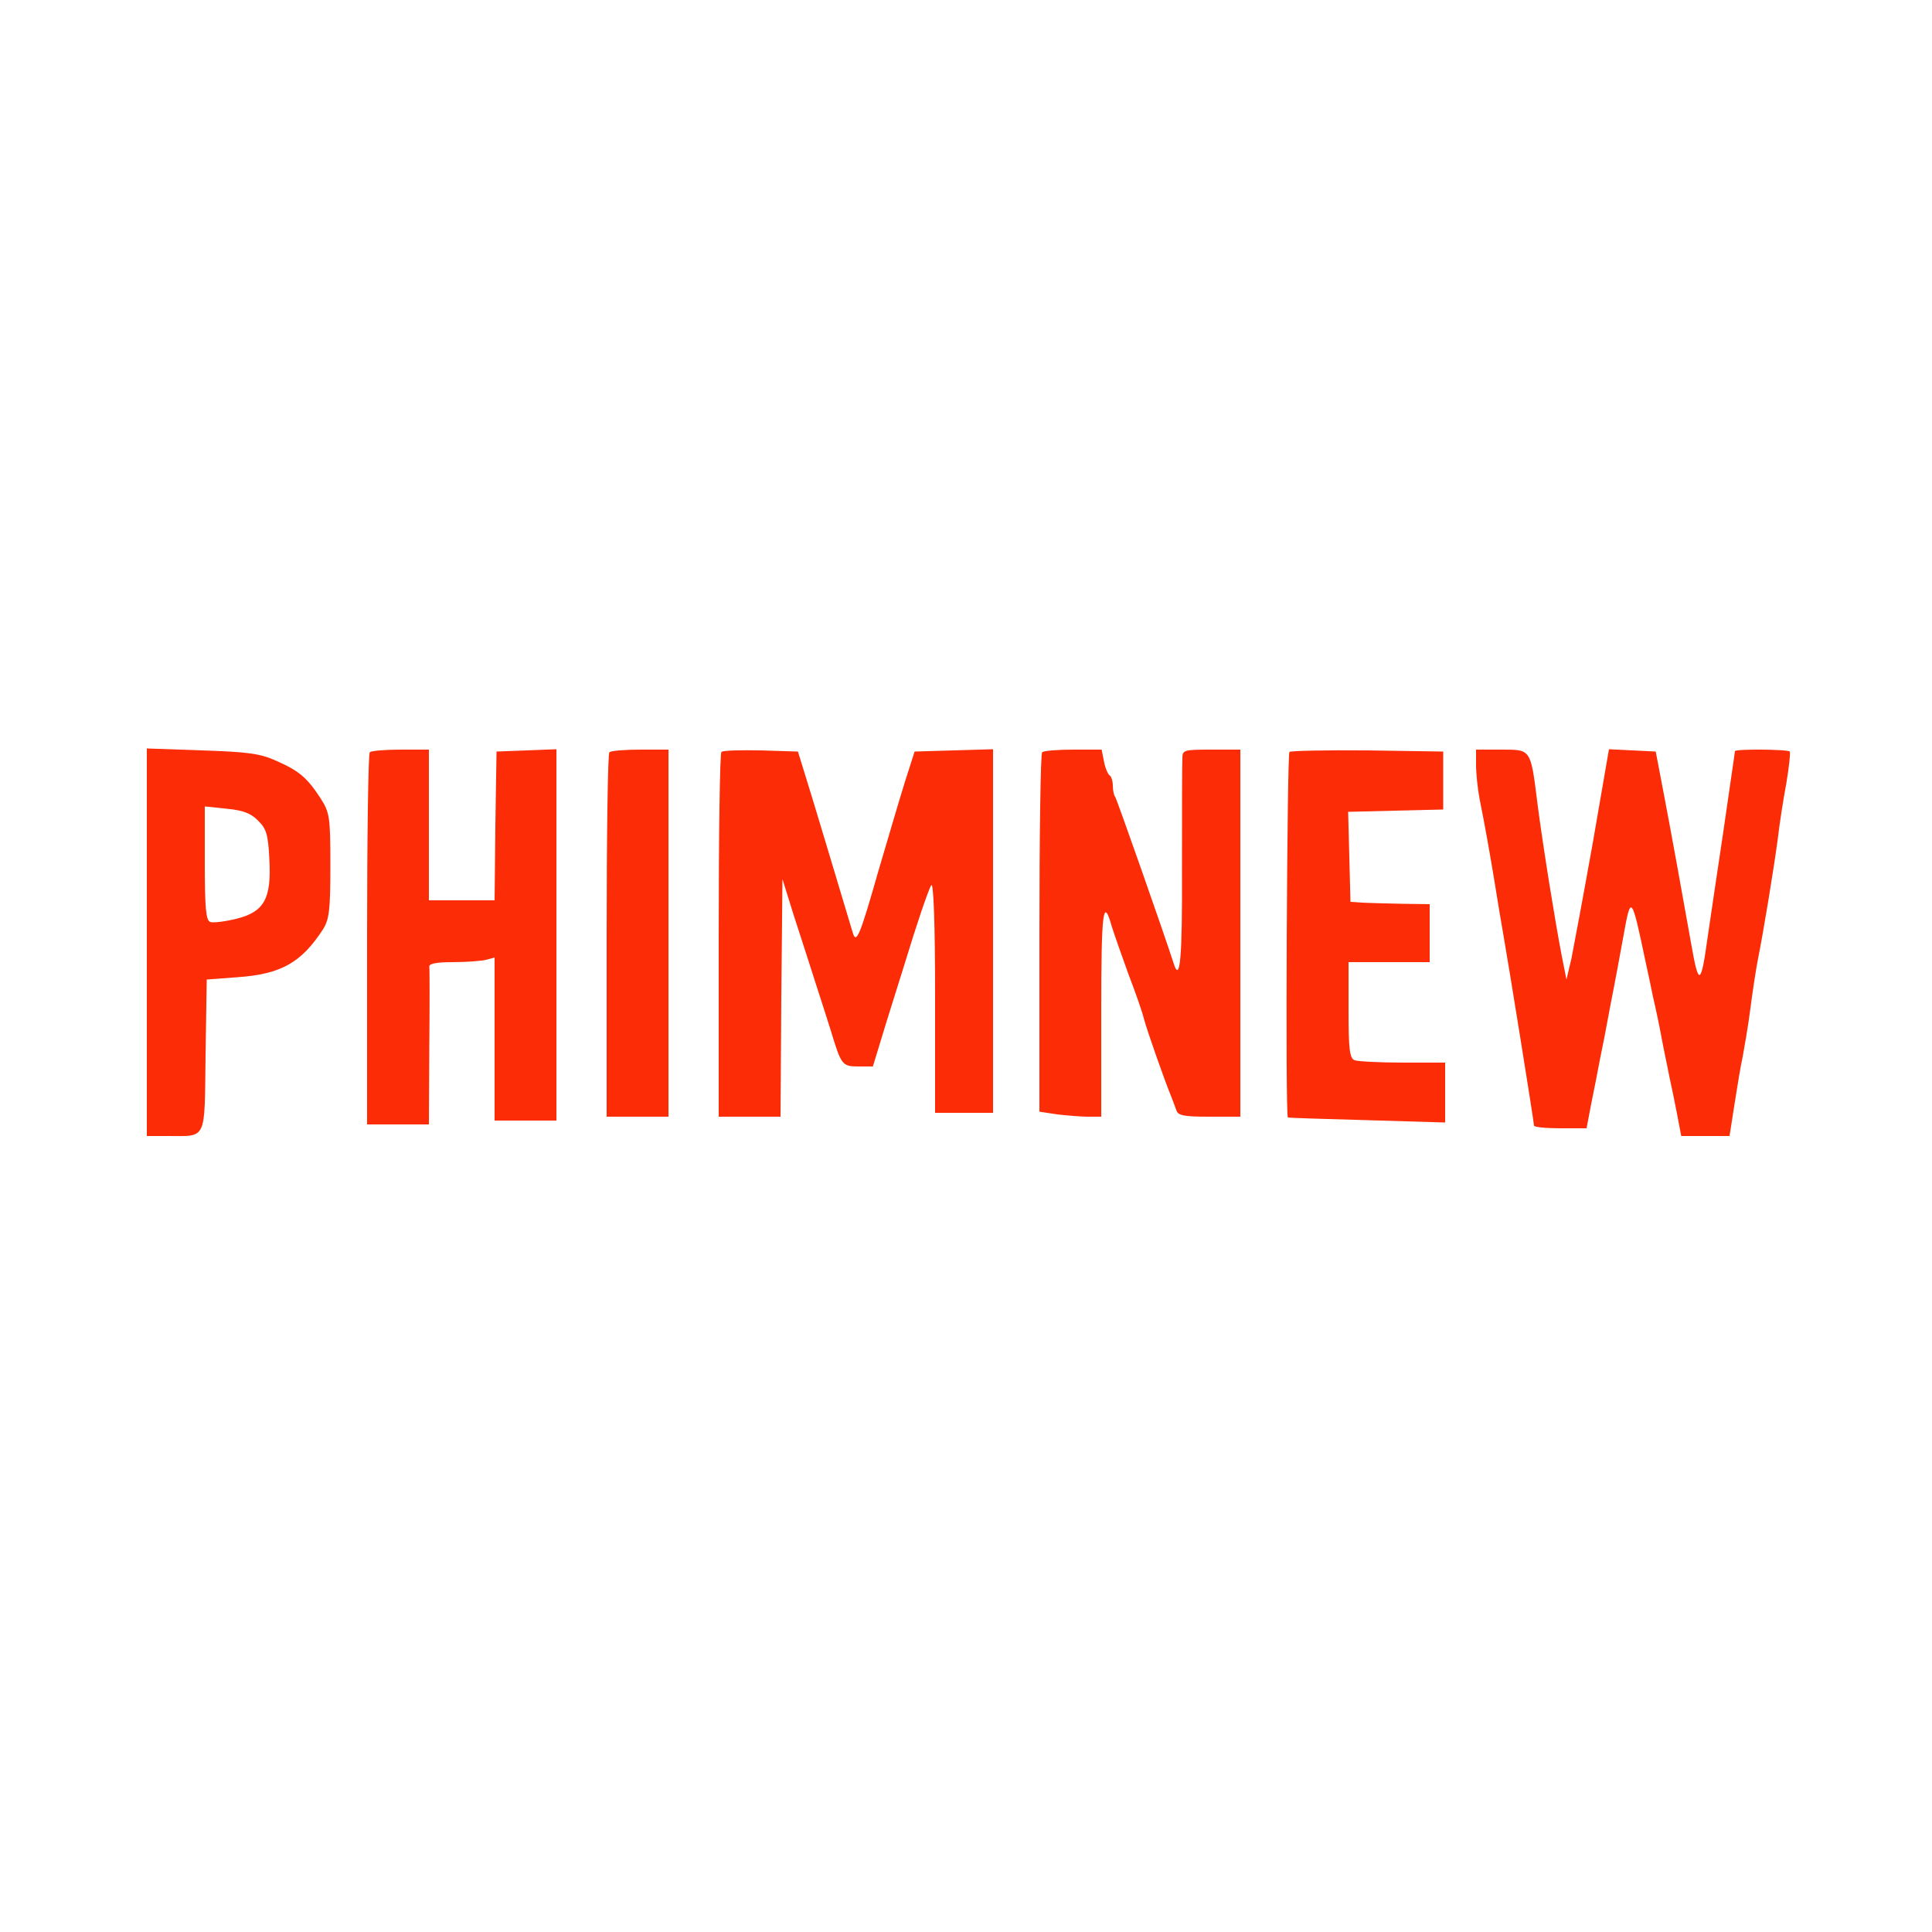 <?xml version="1.0" standalone="no"?>
<!DOCTYPE svg PUBLIC "-//W3C//DTD SVG 20010904//EN"
 "http://www.w3.org/TR/2001/REC-SVG-20010904/DTD/svg10.dtd">
<svg version="1.0" xmlns="http://www.w3.org/2000/svg"
 width="500pt" height="500pt" viewBox="0 0 500 500"
 preserveAspectRatio="xMidYMid meet">

<g transform="translate(0,500) scale(0.1,-0.1)"
fill="#fb2c06" stroke="none">
<path d="M380 2561 l0 -501 53 0 c104 0 96 -15 99 209 l3 196 80 6 c113 8 165
38 221 124 16 26 19 49 19 165 0 128 -2 137 -26 175 -35 53 -55 70 -114 96
-42 19 -73 23 -192 27 l-143 5 0 -502z m288 315 c21 -20 26 -36 29 -98 6 -104
-13 -138 -86 -156 -29 -7 -60 -11 -67 -8 -11 4 -14 36 -14 152 l0 147 57 -6
c42 -4 63 -12 81 -31z"/>
<path d="M957 3053 c-4 -3 -7 -222 -7 -485 l0 -478 80 0 80 0 1 198 c1 108 1
203 0 210 -1 8 17 12 61 12 35 0 73 3 86 6 l22 6 0 -211 0 -211 80 0 80 0 0
480 0 481 -77 -3 -78 -3 -3 -192 -2 -193 -85 0 -85 0 0 195 0 195 -73 0 c-41
0 -77 -3 -80 -7z"/>
<path d="M1577 3053 c-4 -3 -7 -217 -7 -475 l0 -468 80 0 80 0 0 475 0 475
-73 0 c-41 0 -77 -3 -80 -7z"/>
<path d="M1867 3054 c-4 -4 -7 -218 -7 -476 l0 -468 80 0 80 0 2 308 3 307 28
-90 c16 -49 42 -130 58 -180 16 -49 34 -106 40 -125 26 -86 29 -90 70 -90 l38
0 36 118 c20 64 41 131 46 147 30 99 61 191 69 204 6 10 10 -99 10 -286 l0
-303 75 0 75 0 0 470 0 471 -102 -3 -101 -3 -24 -75 c-13 -41 -44 -147 -70
-235 -47 -165 -57 -190 -66 -159 -29 96 -111 371 -125 414 l-17 55 -96 3 c-52
1 -98 0 -102 -4z"/>
<path d="M2697 3053 c-4 -3 -7 -214 -7 -468 l0 -462 46 -7 c26 -3 62 -6 80 -6
l34 0 0 272 c0 263 5 300 28 218 6 -19 25 -73 42 -120 18 -47 36 -98 40 -115
8 -31 55 -164 70 -200 4 -11 11 -28 14 -37 4 -15 18 -18 86 -18 l80 0 0 475 0
475 -75 0 c-71 0 -75 -1 -75 -22 -1 -13 -1 -141 -1 -285 1 -235 -5 -300 -22
-245 -22 69 -147 425 -151 430 -3 3 -6 16 -6 28 0 13 -4 25 -9 28 -4 3 -11 19
-14 36 l-6 30 -74 0 c-41 0 -77 -3 -80 -7z"/>
<path d="M3337 3054 c-6 -7 -11 -942 -4 -946 1 -1 93 -4 205 -7 l202 -6 0 78
0 77 -109 0 c-60 0 -116 3 -125 6 -13 5 -16 26 -16 130 l0 124 105 0 105 0 0
75 0 75 -72 1 c-40 1 -86 2 -103 3 l-30 2 -3 117 -3 116 123 3 123 3 0 75 0
75 -196 3 c-107 1 -198 -1 -202 -4z"/>
<path d="M3820 3021 c0 -22 4 -61 9 -88 13 -64 27 -142 41 -228 6 -38 15 -92
20 -120 13 -73 80 -489 80 -498 0 -4 31 -7 68 -7 l68 0 12 63 c7 34 17 85 22
112 6 28 19 95 29 150 11 55 25 132 32 170 20 112 21 111 59 -70 5 -22 13 -60
18 -85 6 -25 16 -72 22 -105 6 -33 16 -78 20 -100 5 -22 14 -66 20 -97 l11
-58 63 0 62 0 13 83 c7 45 16 100 21 122 4 22 14 78 20 125 6 47 15 105 20
130 13 64 41 234 51 310 4 36 14 100 22 143 7 42 11 79 9 82 -6 6 -142 7 -142
1 0 -3 -14 -96 -30 -208 -17 -112 -35 -236 -41 -276 -17 -123 -23 -125 -42
-16 -27 151 -48 268 -71 389 l-21 110 -60 3 -61 3 -42 -243 c-24 -134 -49
-268 -55 -298 l-13 -55 -12 60 c-17 88 -49 286 -63 395 -18 143 -16 140 -94
140 l-65 0 0 -39z"/>
</g>
</svg>
